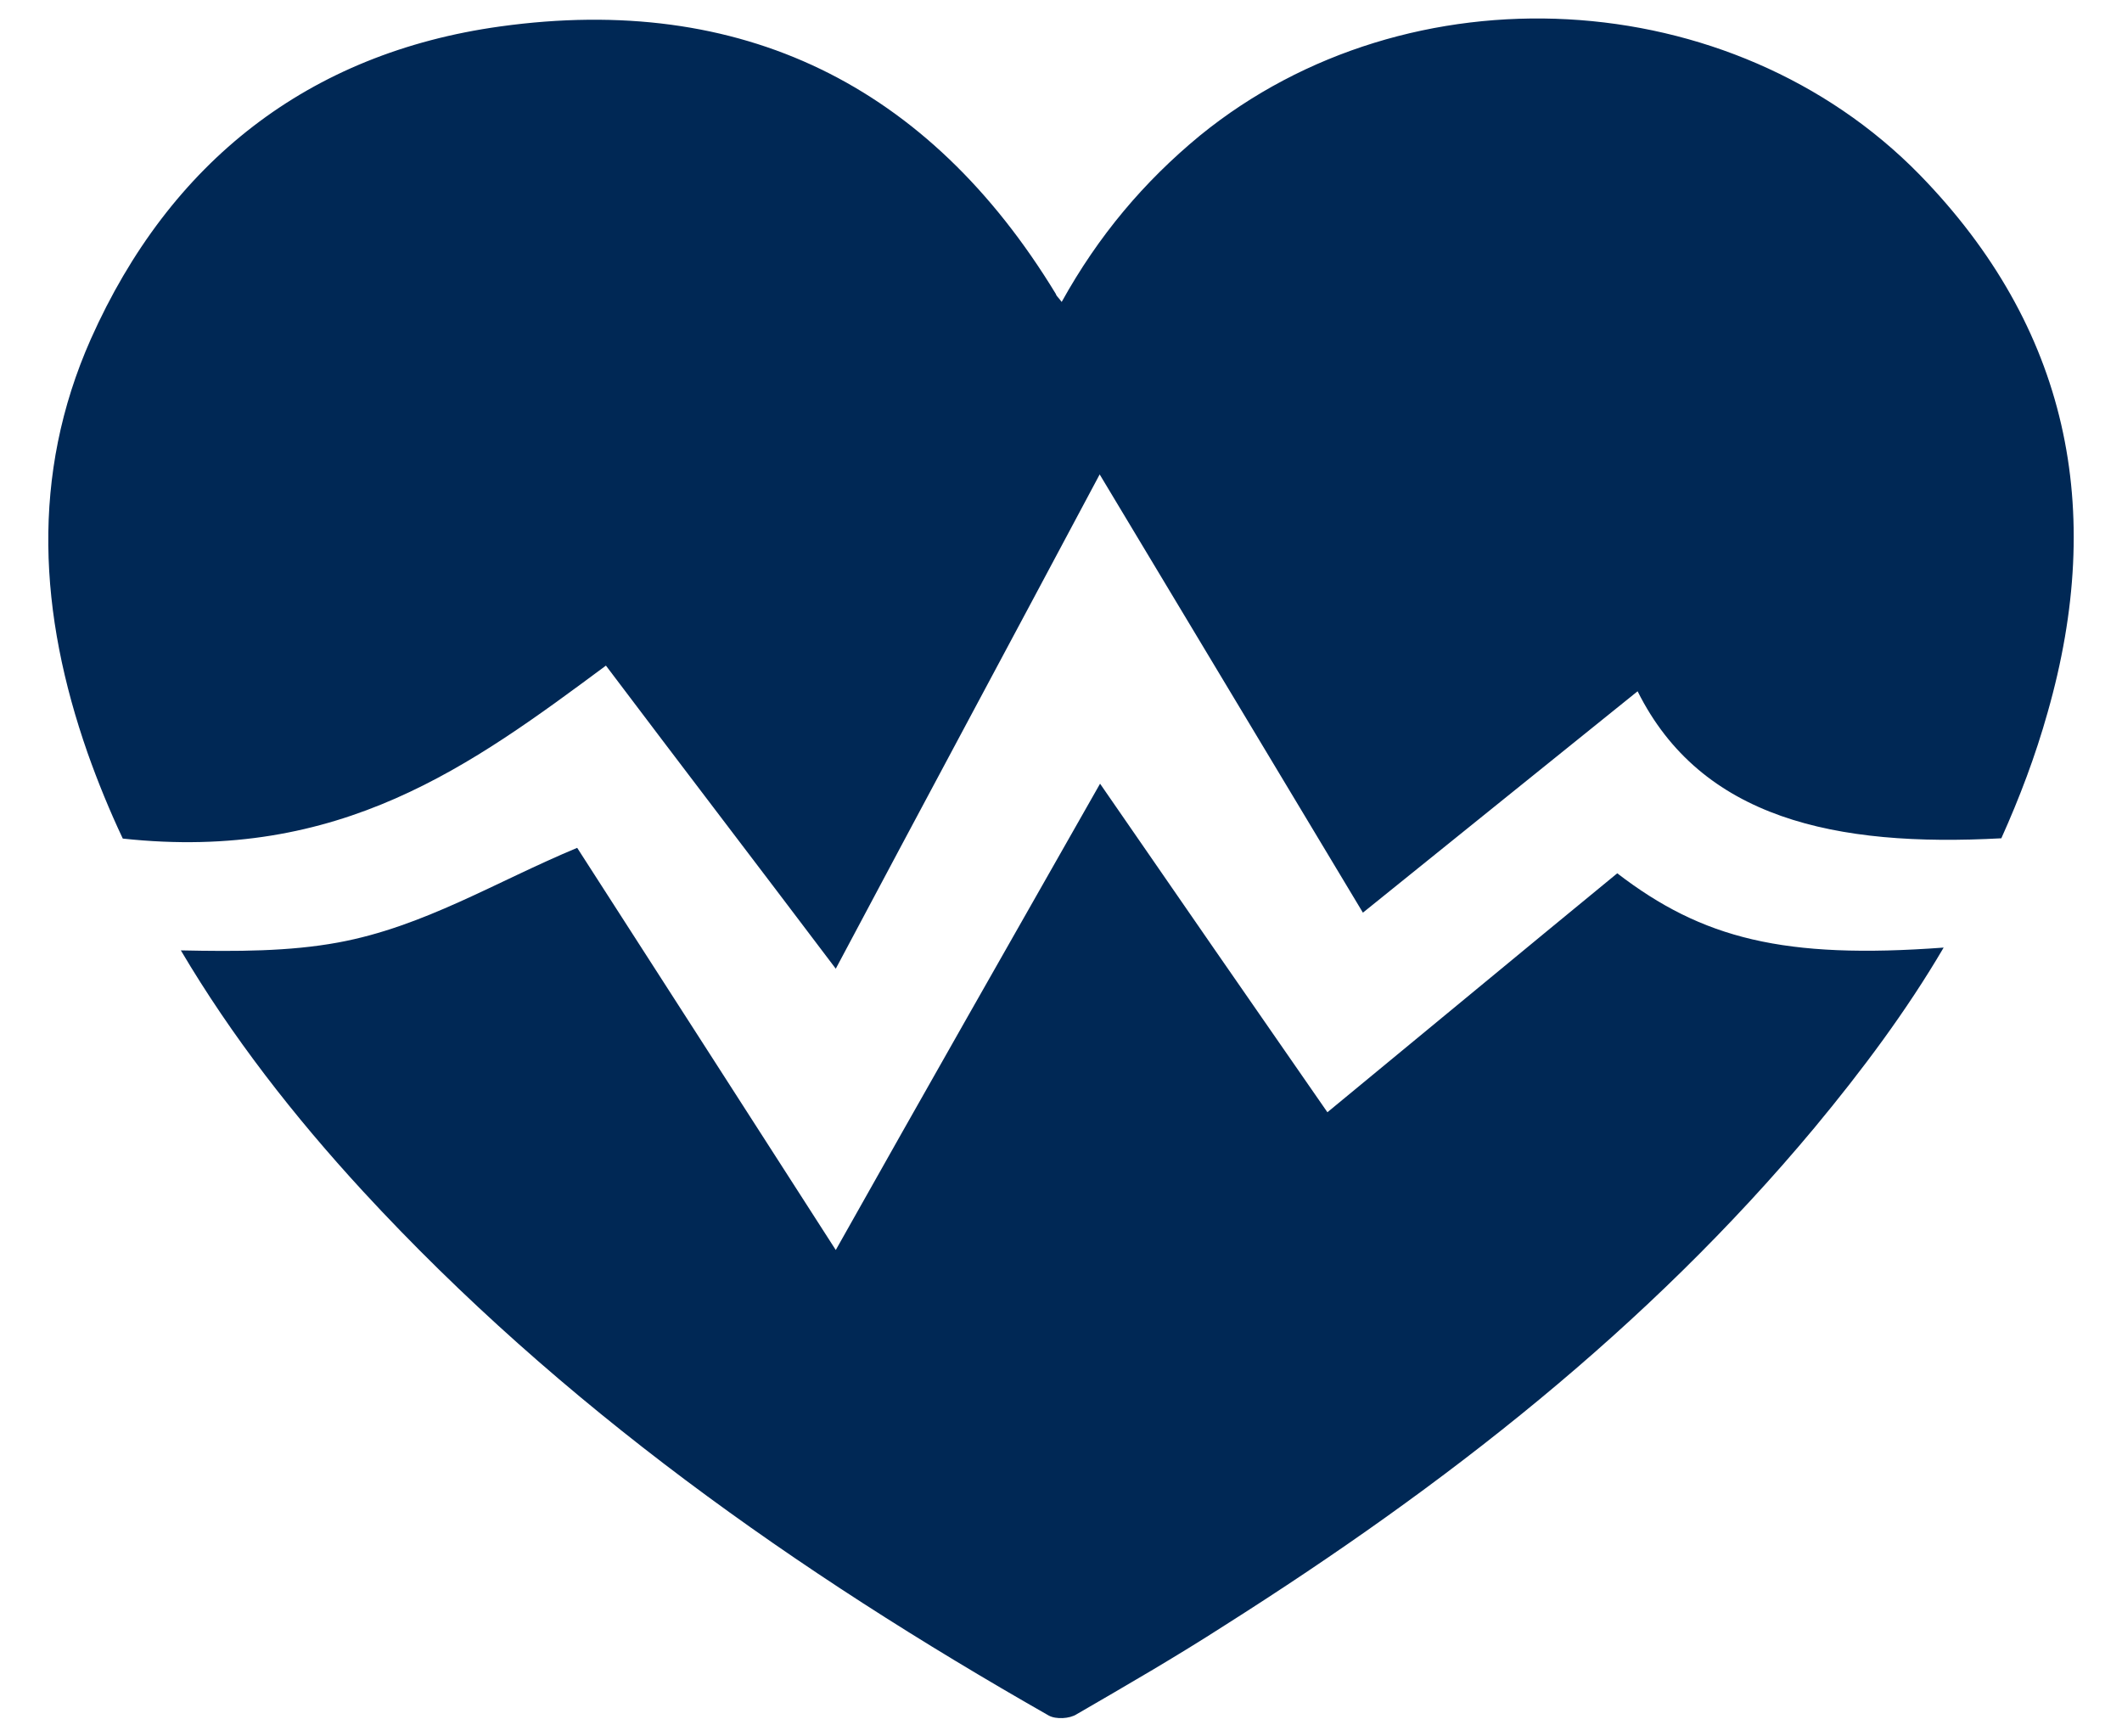 <svg width="22" height="18" viewBox="0 0 22 18" fill="none" xmlns="http://www.w3.org/2000/svg">
<path d="M16.767 9.053C15.793 9.852 14.838 10.644 13.762 11.53C12.963 10.378 12.245 9.343 11.405 8.124C10.443 9.816 9.598 11.299 8.665 12.958C7.698 11.455 6.843 10.121 5.984 8.789C5.137 9.142 4.393 9.607 3.507 9.77C2.998 9.864 2.451 9.864 1.875 9.852C2.403 10.745 3.046 11.57 3.764 12.35C5.816 14.575 8.259 16.296 10.873 17.784C10.947 17.825 11.089 17.818 11.163 17.77C11.677 17.472 12.193 17.174 12.699 16.848C14.974 15.406 17.079 13.769 18.812 11.69C19.306 11.095 19.767 10.478 20.151 9.823C18.495 9.946 17.648 9.73 16.767 9.053ZM19.901 1.81C17.953 -0.18 14.607 -0.358 12.442 1.404C11.859 1.884 11.386 2.446 11.007 3.13C10.973 3.082 10.952 3.07 10.947 3.048C9.627 0.876 7.683 -0.072 5.187 0.274C3.195 0.55 1.76 1.68 0.942 3.514C0.313 4.93 0.406 6.37 0.908 7.805C1.016 8.11 1.138 8.407 1.273 8.693C3.534 8.938 4.887 7.934 6.282 6.9C7.093 7.975 7.825 8.93 8.665 10.042C9.586 8.309 10.438 6.725 11.401 4.918C12.356 6.509 13.194 7.903 14.13 9.461C15.078 8.695 15.937 8.006 16.978 7.166C17.636 8.486 19.03 8.784 20.749 8.69C20.938 8.27 21.102 7.838 21.229 7.385C21.831 5.275 21.445 3.394 19.901 1.81Z" fill="#002855"/>
</svg>

